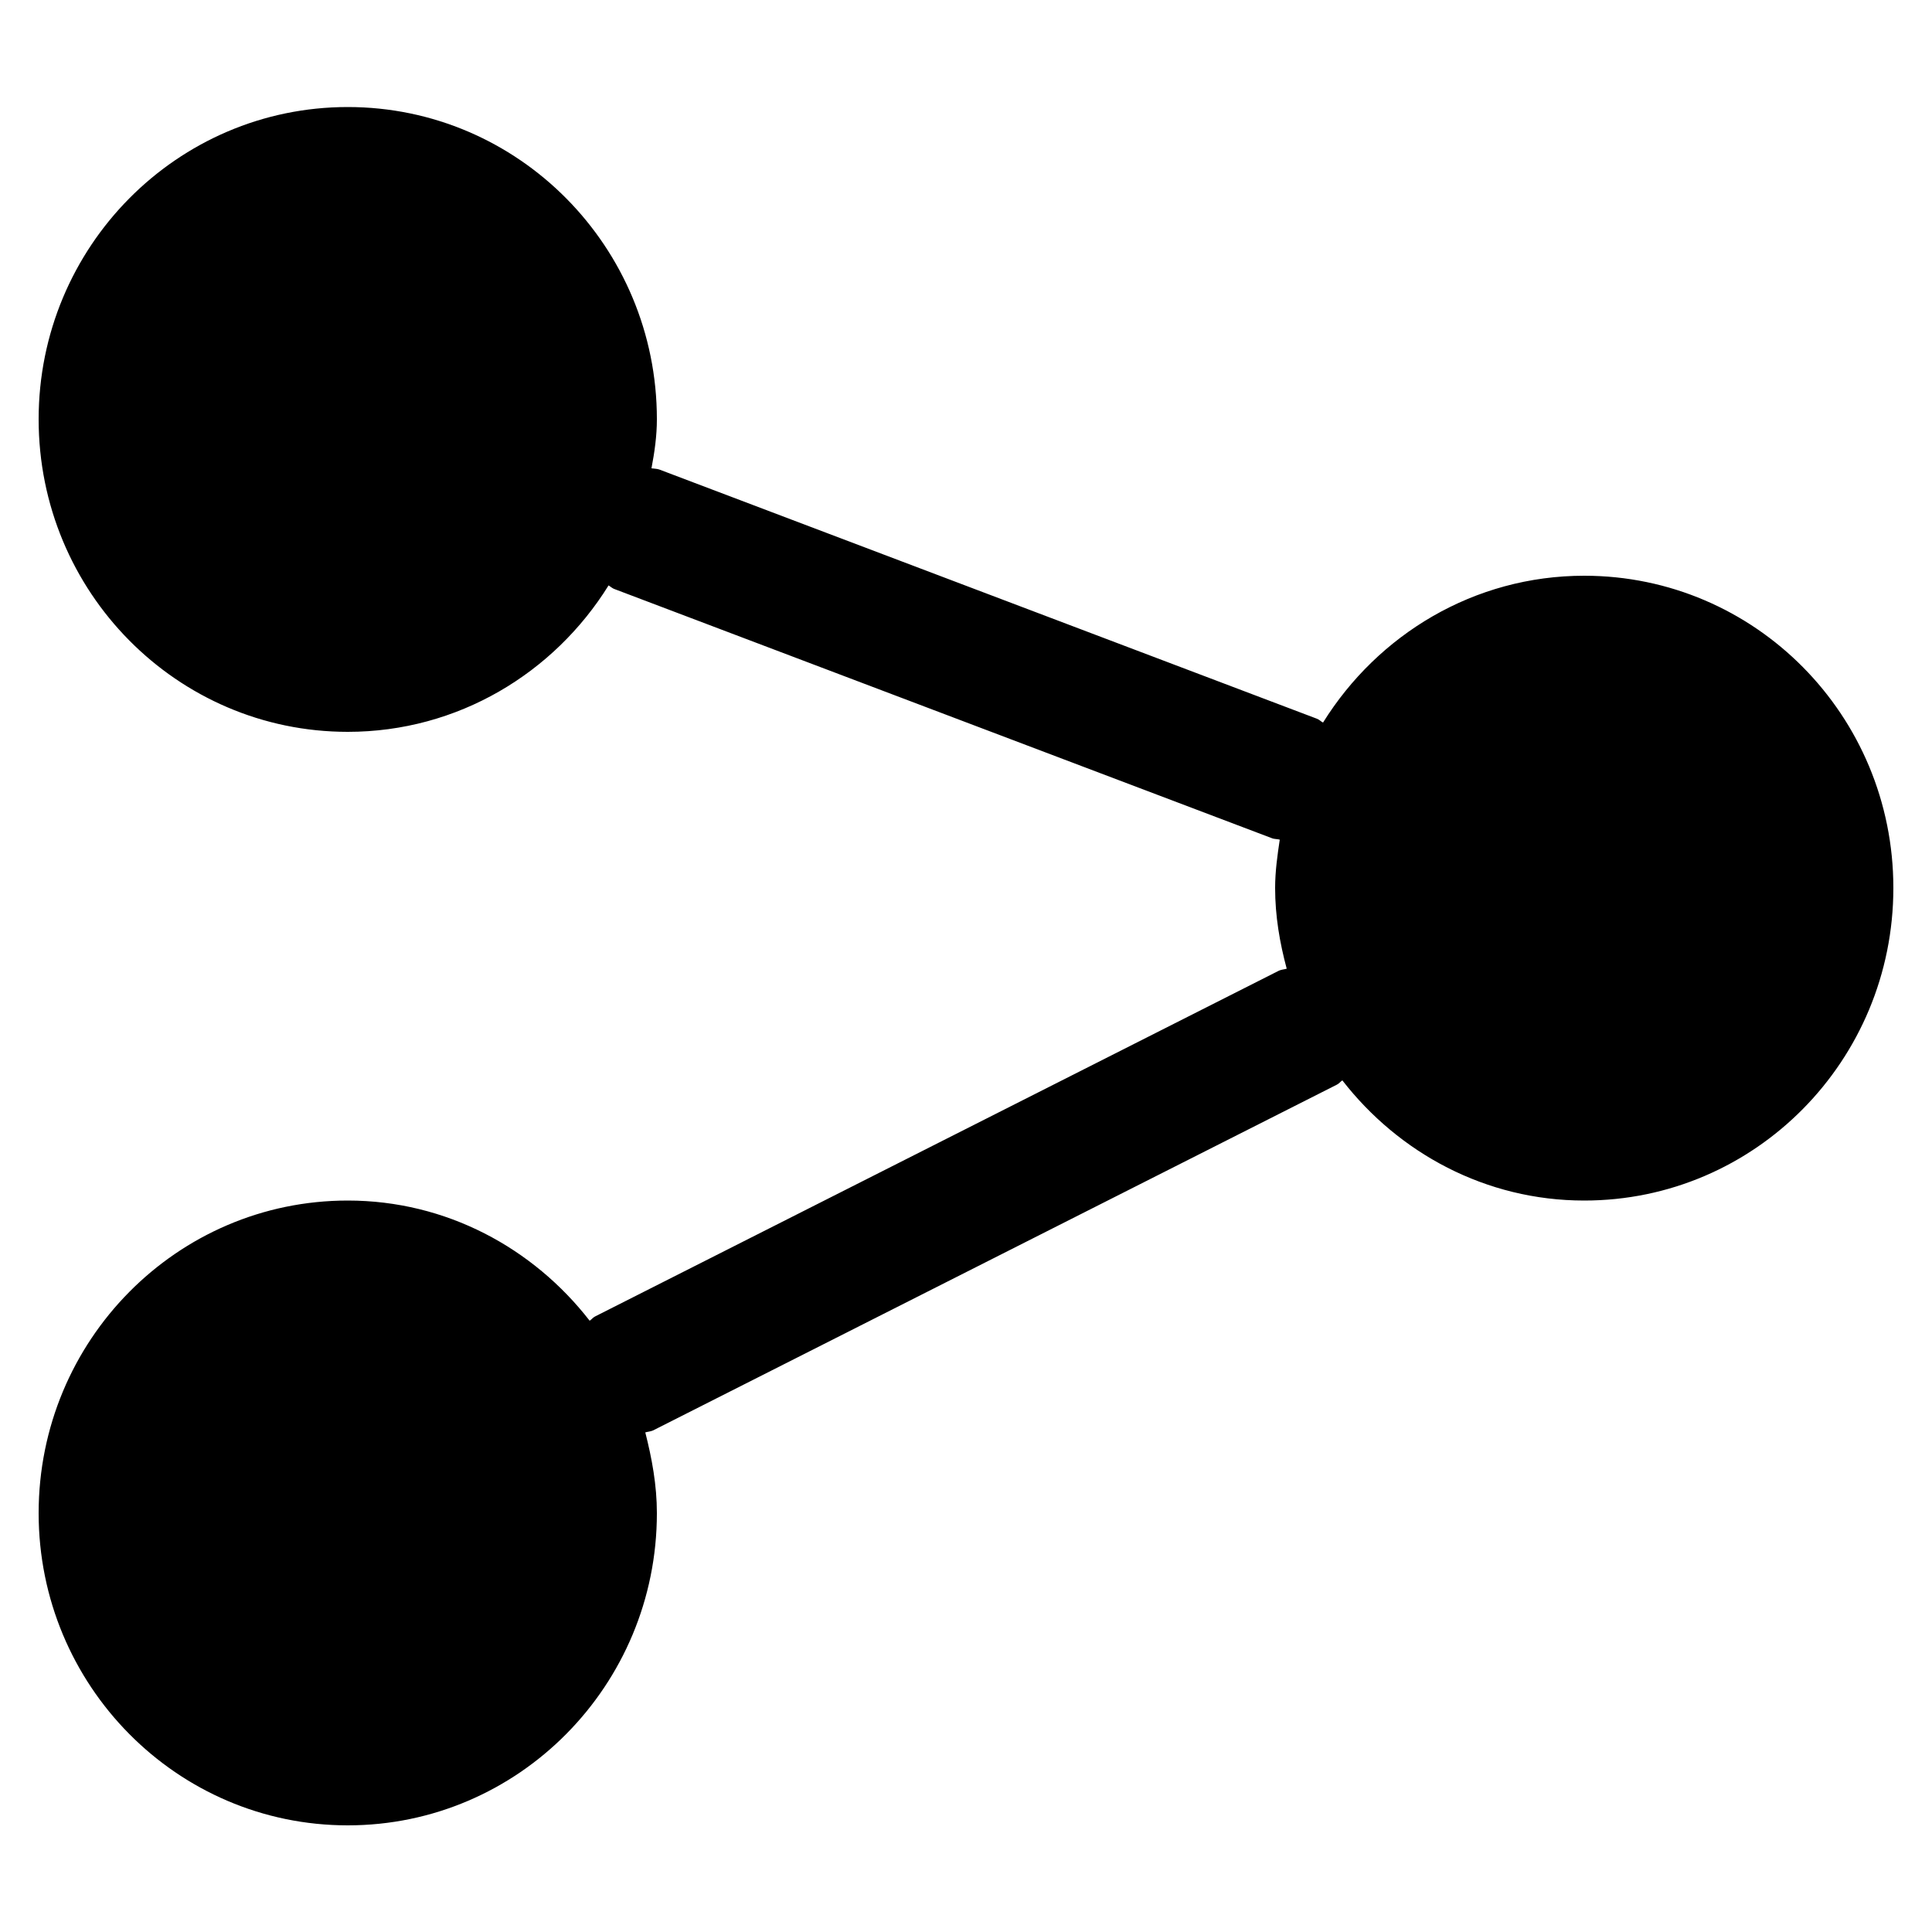 <?xml version="1.0" encoding="utf-8"?>
<!-- Generator: Adobe Illustrator 19.0.0, SVG Export Plug-In . SVG Version: 6.00 Build 0)  -->
<svg version="1.1" id="Ebene_1" xmlns="http://www.w3.org/2000/svg" xmlns:xlink="http://www.w3.org/1999/xlink" x="0px" y="0px"
	 width="50px" height="50px" viewBox="0 0 50 50" style="enable-background:new 0 0 50 50;" xml:space="preserve">
<path id="XMLID_7_" d="M41,14.9c-2.85,0-5.34,1.52-6.76,3.8c-0.06-0.03-0.1-0.08-0.16-0.1l-17.02-6.45
	c-0.06-0.02-0.13-0.02-0.2-0.03C16.94,11.7,17,11.28,17,10.85c0-4.46-3.58-8.08-8-8.08c-4.42,0-8,3.62-8,8.08
	c0,4.47,3.58,8.09,8,8.09c2.85,0,5.34-1.52,6.75-3.79c0.05,0.03,0.09,0.07,0.14,0.09l17.02,6.45c0.07,0.03,0.14,0.02,0.21,0.04
	C33.06,22.13,33,22.55,33,22.98c0,0.73,0.12,1.42,0.3,2.09c-0.07,0.02-0.13,0.02-0.2,0.05l-17.7,8.95
	c-0.06,0.03-0.09,0.08-0.14,0.11c-1.46-1.88-3.71-3.11-6.26-3.11c-4.42,0-8,3.62-8,8.09c0,4.46,3.58,8.08,8,8.08
	c4.42,0,8-3.62,8-8.08c0-0.73-0.13-1.42-0.3-2.09c0.07-0.02,0.13-0.02,0.2-0.05l17.7-8.95c0.06-0.03,0.09-0.08,0.14-0.11
	c1.46,1.88,3.71,3.11,6.26,3.11c4.42,0,8-3.62,8-8.09C49,18.51,45.42,14.9,41,14.9z"/>
</svg>
